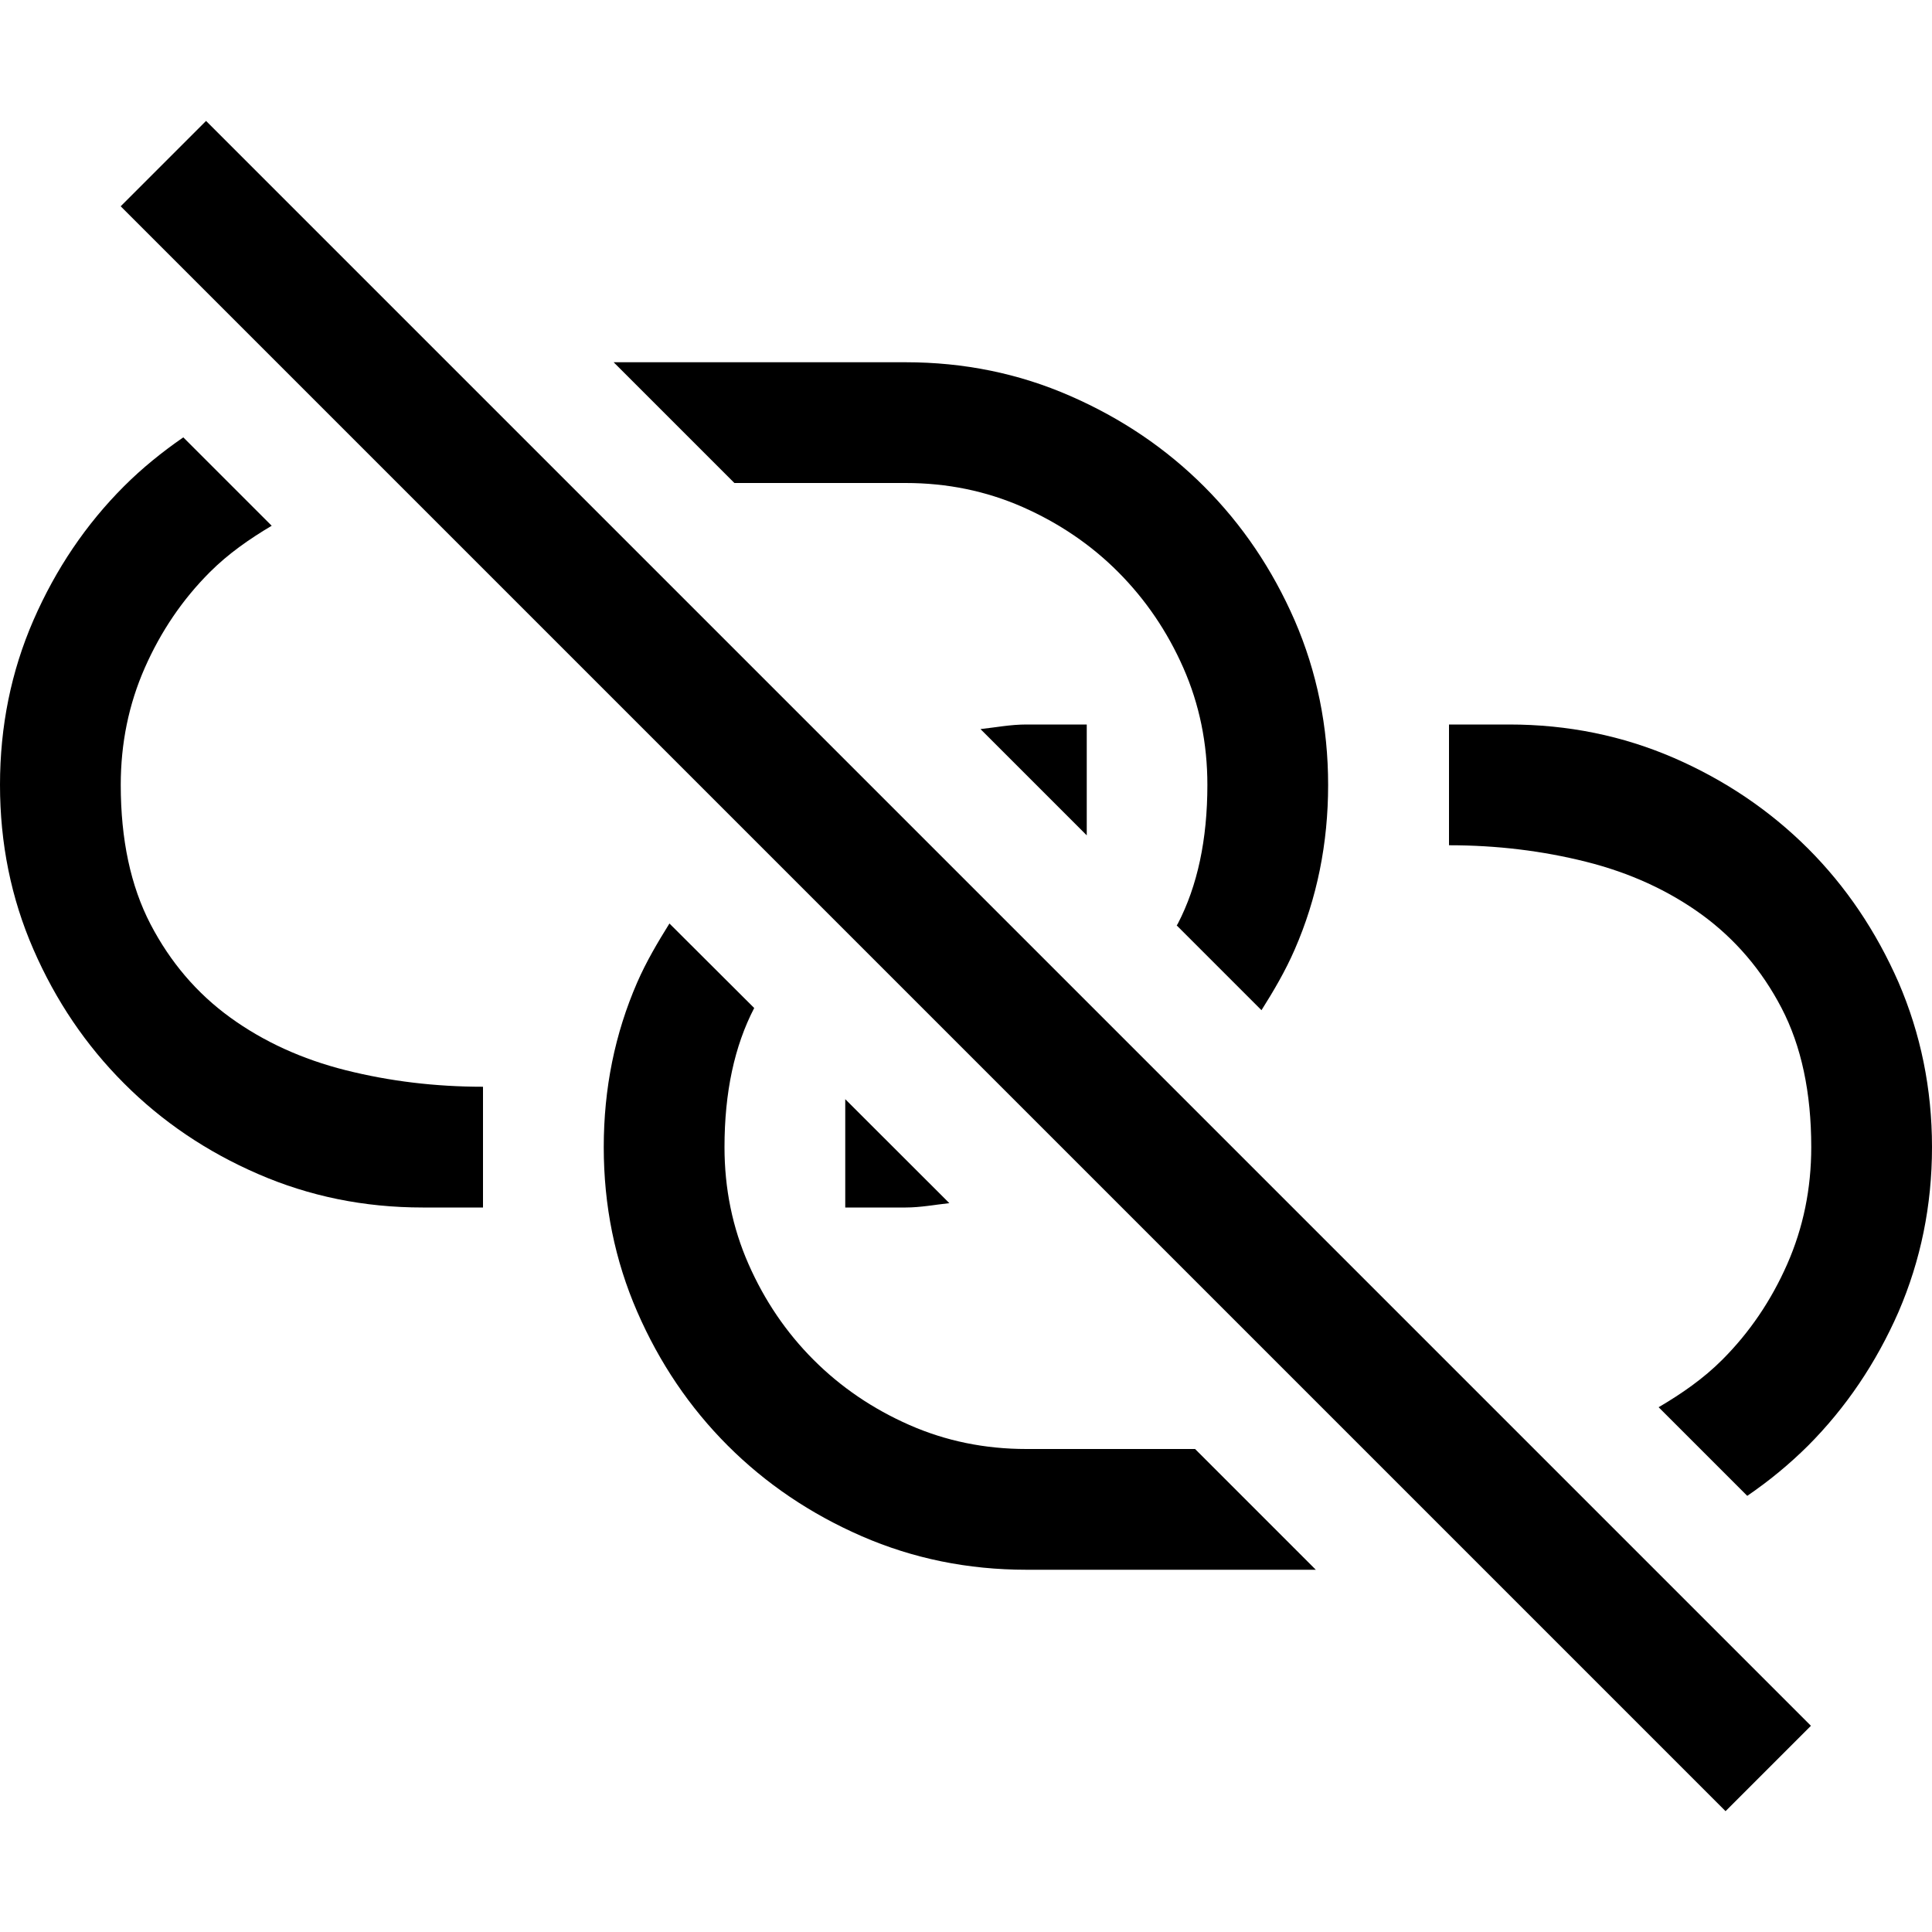 <?xml version="1.0" encoding="utf-8"?>
<!-- Generator: Adobe Illustrator 19.1.0, SVG Export Plug-In . SVG Version: 6.00 Build 0)  -->
<svg version="1.1" id="Layer_1" xmlns="http://www.w3.org/2000/svg" xmlns:xlink="http://www.w3.org/1999/xlink" x="0px" y="0px"
	 width="16px" height="16px" viewBox="0 0 16 16" style="enable-background:new 0 0 16 16;" xml:space="preserve">
<style type="text/css">
	.st0{fill:#323232;}
	.st1{fill:none;}
	.st2{clip-path:url(#SVGID_2_);}
	.st3{clip-path:url(#SVGID_4_);}
	.st4{clip-path:url(#SVGID_6_);fill:#4A4A4A;}
	.st5{clip-path:url(#SVGID_8_);fill:#4A4A4A;}
</style>
<path d="M7.5,4c0.344,0,0.666,0.066,0.969,0.199C8.77,4.332,9.035,4.511,9.261,4.738S9.667,5.229,9.8,5.531
	C9.933,5.833,9.999,6.156,9.999,6.5c0,0.453-0.082,0.837-0.246,1.152C9.751,7.656,9.748,7.659,9.745,7.664l0.702,0.702
	c0.101-0.16,0.197-0.323,0.275-0.502c0.185-0.424,0.277-0.879,0.277-1.363s-0.093-0.938-0.277-1.363
	c-0.185-0.424-0.435-0.794-0.75-1.109c-0.315-0.315-0.685-0.565-1.109-0.75C8.438,3.093,7.984,3,7.5,3H5.082l1,1H7.5z"/>
<path d="M7,10h0.5c0.124,0,0.241-0.023,0.362-0.036L7,9.103V10z"/>
<path d="M14.973,11.973c0.314-0.315,0.564-0.685,0.75-1.109C15.906,10.439,16,9.985,16,9.5c0-0.485-0.094-0.939-0.277-1.364
	c-0.186-0.424-0.435-0.794-0.75-1.109c-0.316-0.315-0.685-0.565-1.11-0.75C13.438,6.093,12.984,6,12.499,6H12v1
	c0.396,0,0.774,0.046,1.136,0.137c0.362,0.091,0.681,0.237,0.958,0.438c0.275,0.201,0.496,0.458,0.66,0.773
	C14.918,8.663,15,9.047,15,9.5c0,0.344-0.066,0.667-0.199,0.969s-0.312,0.566-0.539,0.793c-0.155,0.155-0.335,0.28-0.526,0.392
	l0.734,0.734C14.65,12.265,14.818,12.127,14.973,11.973z"/>
<path d="M1.027,4.027c-0.315,0.315-0.565,0.685-0.75,1.109C0.092,5.561,0,6.015,0,6.5s0.092,0.939,0.277,1.363
	c0.185,0.425,0.435,0.794,0.75,1.109c0.315,0.316,0.685,0.566,1.109,0.75C2.561,9.907,3.015,10,3.5,10H4V9
	C3.604,9,3.225,8.954,2.863,8.863C2.501,8.772,2.182,8.626,1.906,8.426c-0.276-0.2-0.496-0.458-0.66-0.773
	C1.082,7.337,1,6.953,1,6.5c0-0.344,0.066-0.667,0.199-0.969c0.133-0.302,0.312-0.566,0.539-0.793
	C1.89,4.586,2.065,4.464,2.25,4.354L1.518,3.622C1.343,3.743,1.178,3.876,1.027,4.027z"/>
<path d="M8.999,6H8.5c-0.131,0-0.254,0.024-0.38,0.038l0.88,0.88V6z"/>
<path d="M8.5,12c-0.344,0-0.667-0.066-0.969-0.199c-0.302-0.133-0.566-0.312-0.793-0.539s-0.406-0.491-0.539-0.793S6,9.844,6,9.5
	c0-0.453,0.082-0.836,0.246-1.152L5.544,7.648C5.447,7.804,5.353,7.962,5.277,8.136C5.092,8.561,5,9.015,5,9.5
	c0,0.484,0.092,0.938,0.277,1.363c0.185,0.425,0.435,0.794,0.75,1.109c0.315,0.315,0.685,0.565,1.109,0.75
	C7.561,12.907,8.015,13,8.5,13h2.397l-1-1H8.5z"/>
<rect x="7.5" y="-1.399" transform="matrix(0.707 -0.707 0.707 0.707 -3.314 8)" width="1" height="18.799"/>
</svg>
